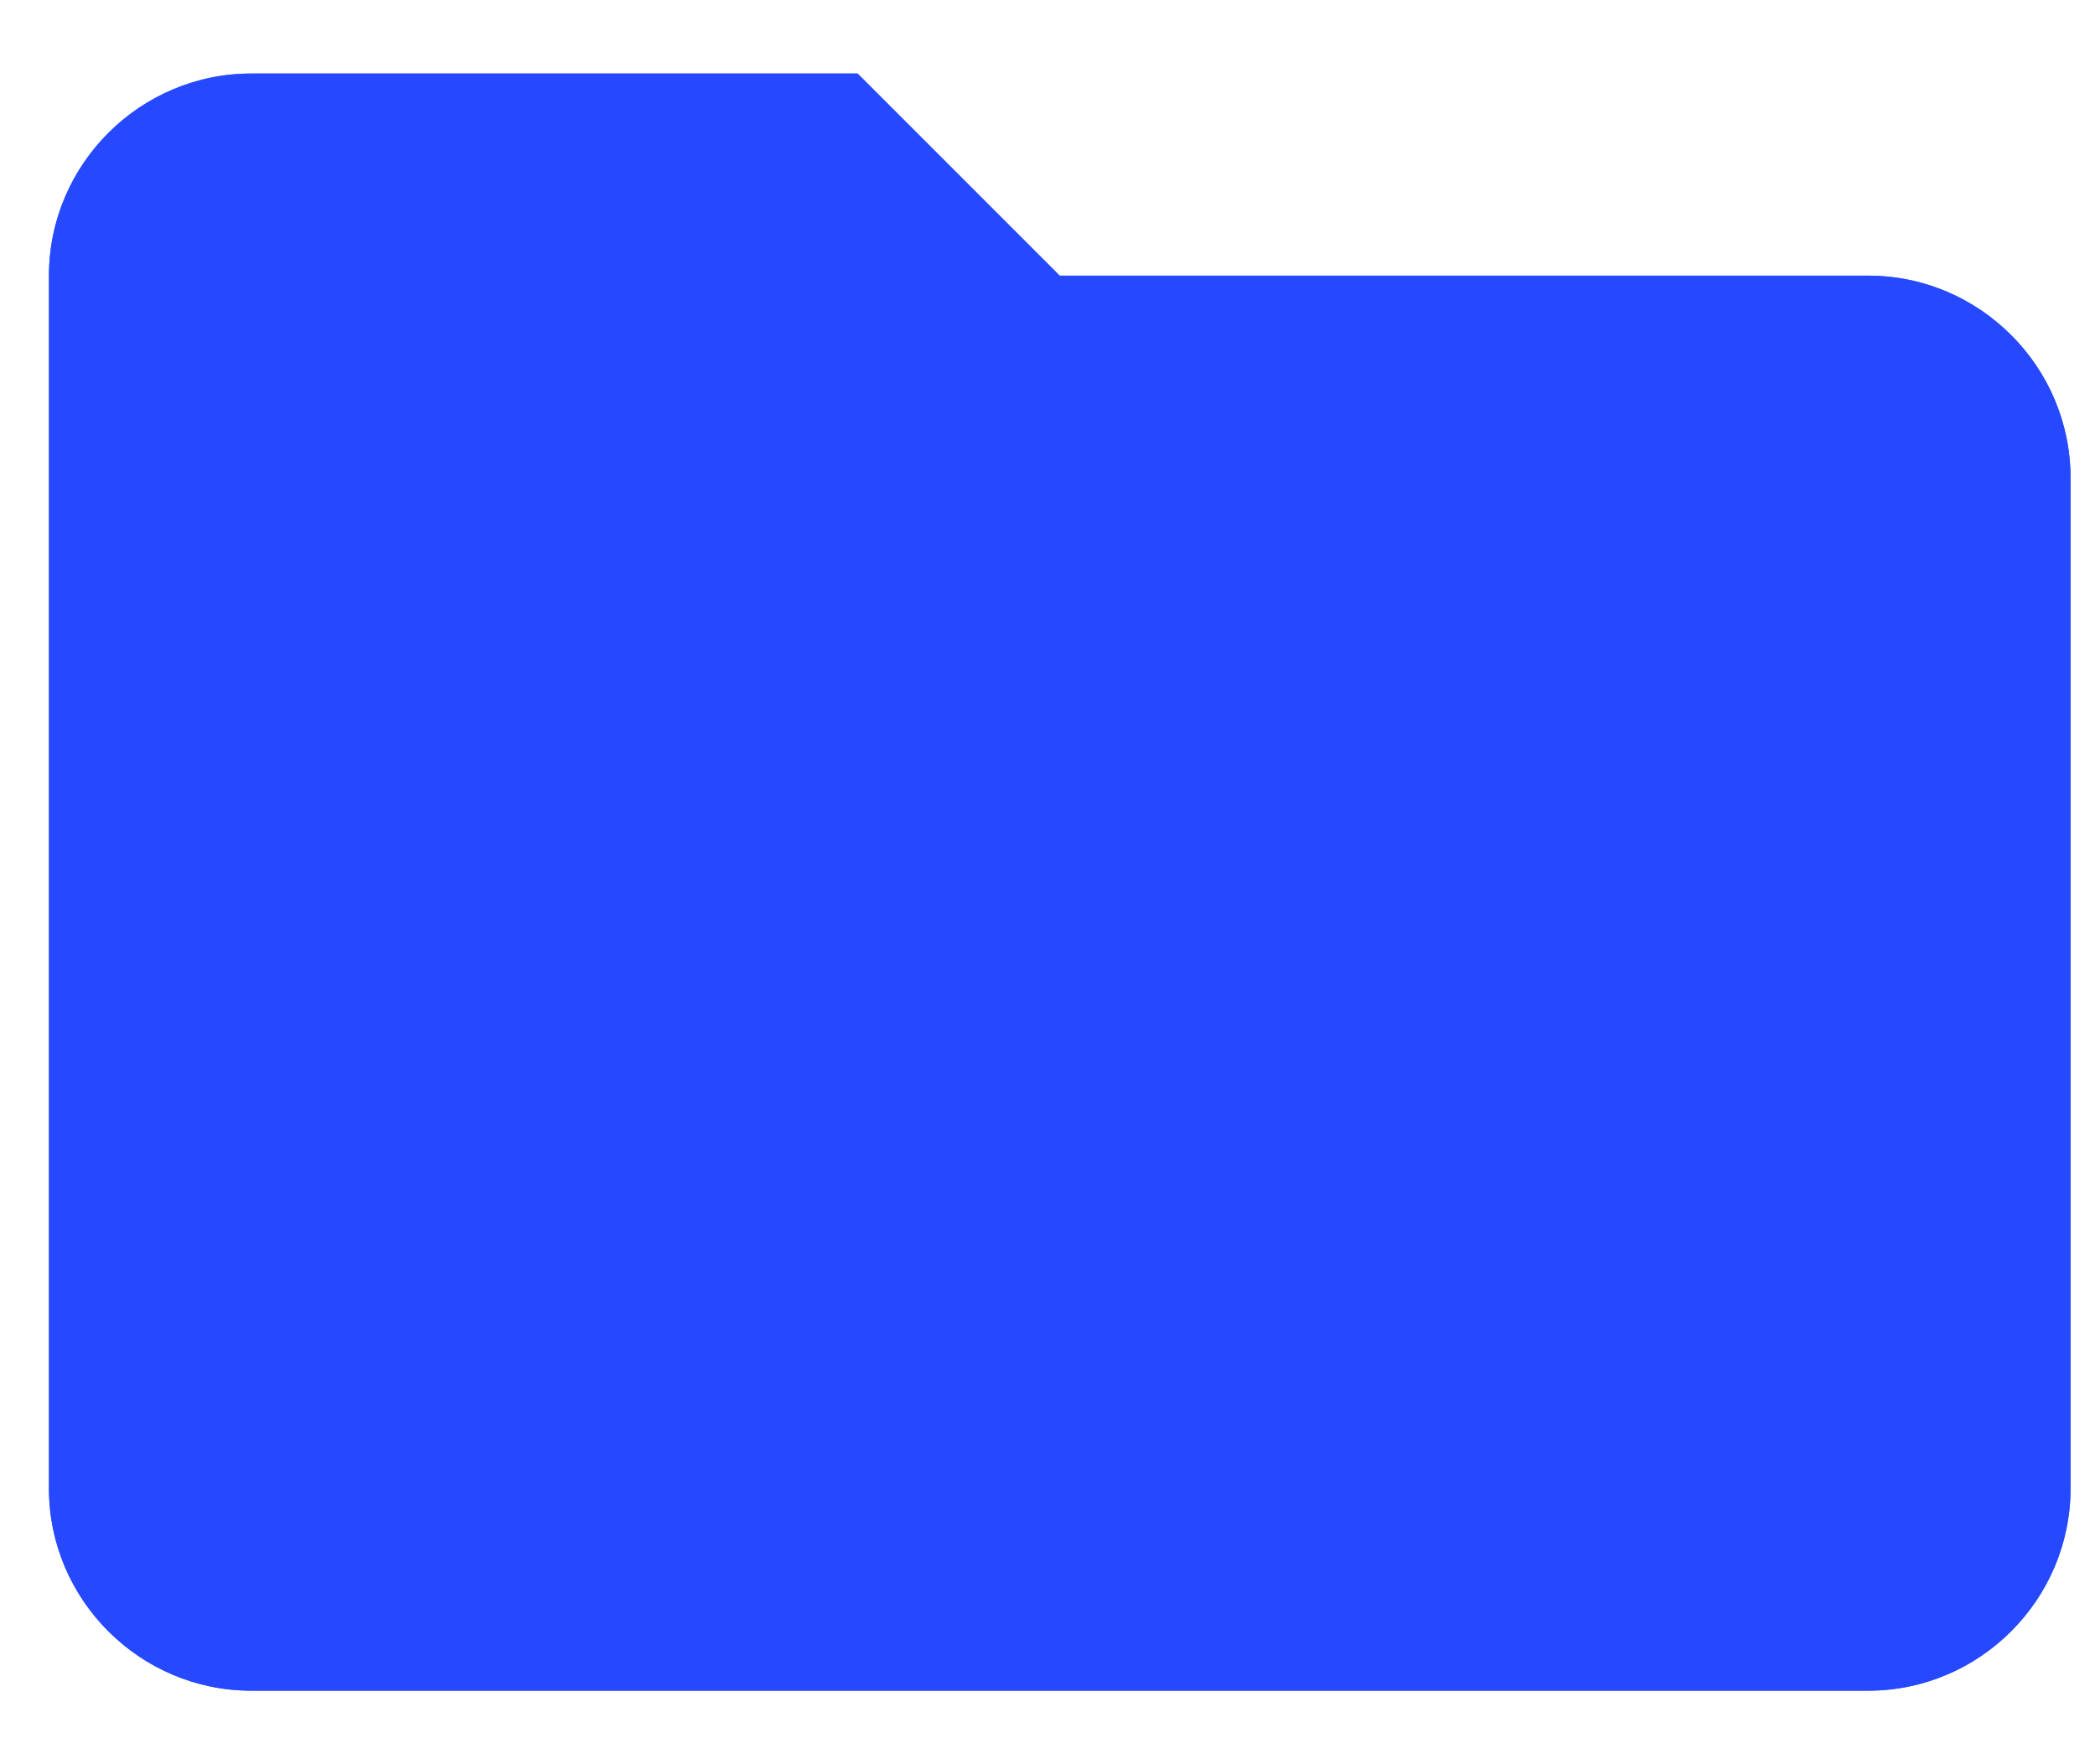 <svg width="19" height="16" viewBox="0 0 19 16" fill="none" xmlns="http://www.w3.org/2000/svg">
<path fill-rule="evenodd" clip-rule="evenodd" d="M7.778 0.667H2.278C1.269 0.667 0.444 1.492 0.444 2.5V13.5C0.444 14.508 1.269 15.333 2.278 15.333H16.944C17.953 15.333 18.778 14.508 18.778 13.5V4.333C18.778 3.325 17.953 2.5 16.944 2.5H9.611L7.778 0.667Z" fill="#336BFD"/>
<path fill-rule="evenodd" clip-rule="evenodd" d="M7.778 0.667H2.278C1.269 0.667 0.444 1.492 0.444 2.5V13.5C0.444 14.508 1.269 15.333 2.278 15.333H16.944C17.953 15.333 18.778 14.508 18.778 13.5V4.333C18.778 3.325 17.953 2.5 16.944 2.5H9.611L7.778 0.667Z" fill="#2649FF"/>
</svg>
